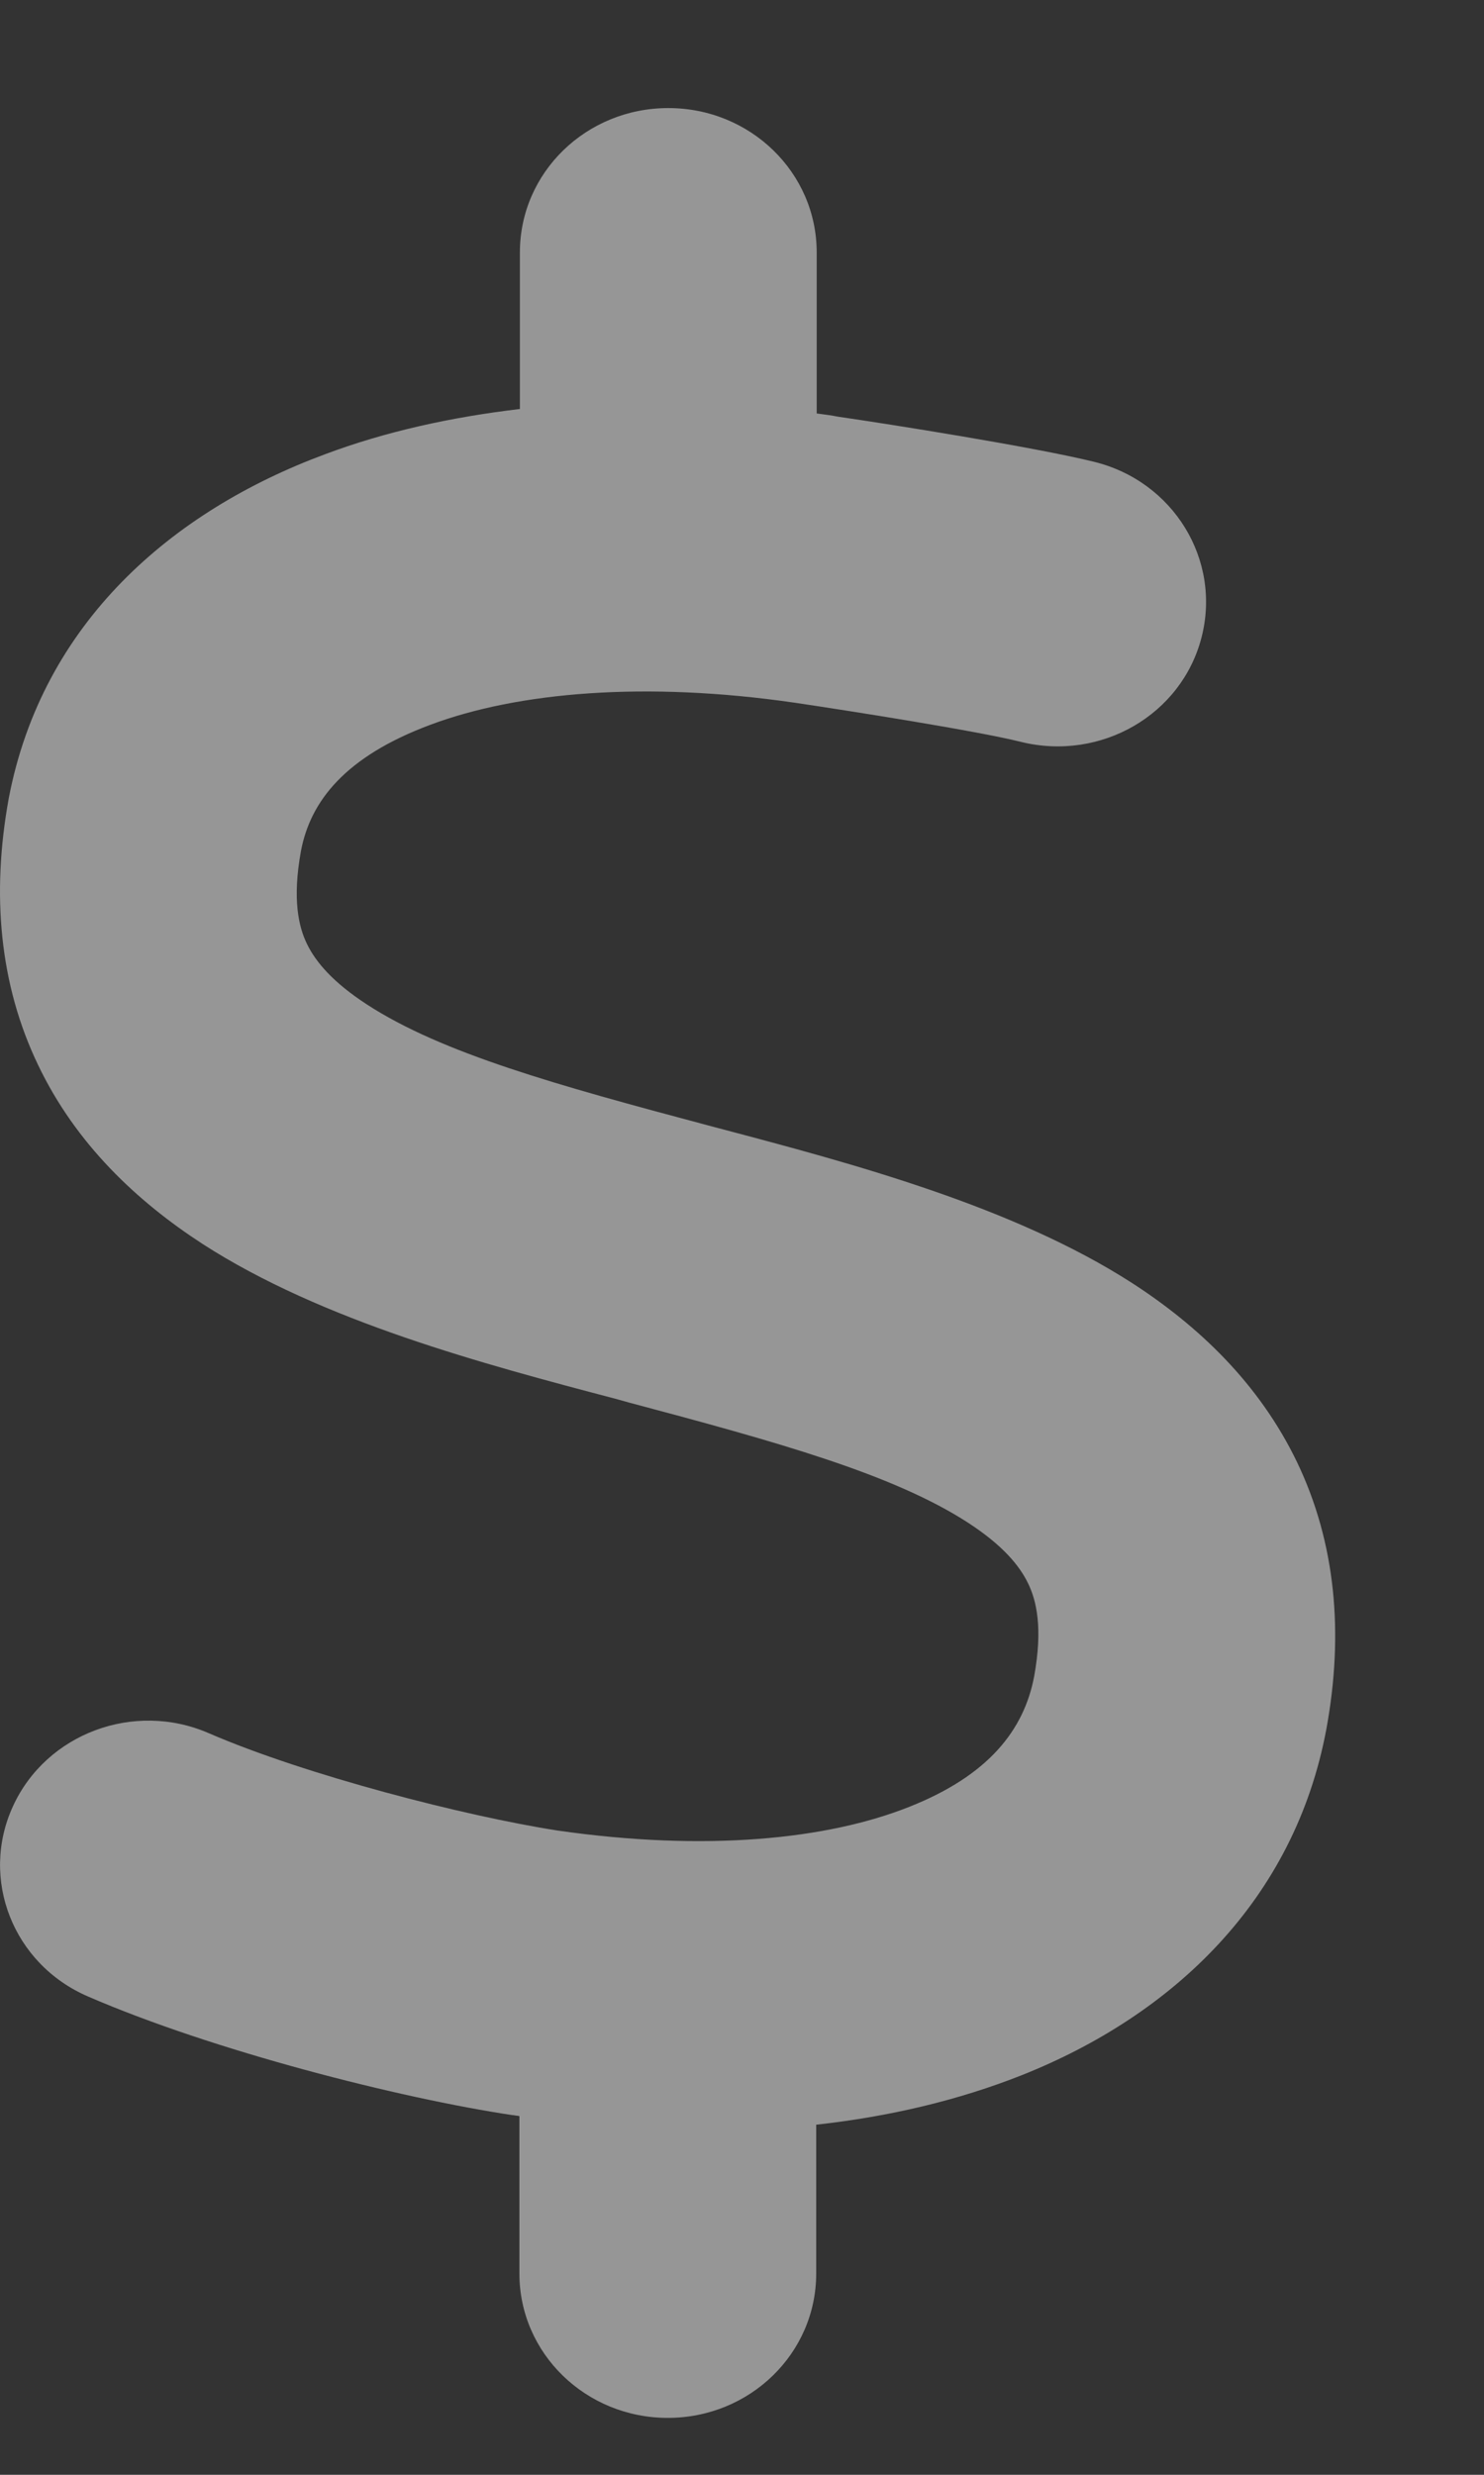 <svg width="9" height="15" viewBox="0 0 9 15" fill="none" xmlns="http://www.w3.org/2000/svg">
<rect x="0" y="0" width="9" height="15" fill="#333333" stroke="none"/>
<path d="M4.053 0.655C4.551 0.655 4.953 1.046 4.953 1.53V2.506C4.998 2.512 5.04 2.517 5.085 2.526C5.383 2.569 6.269 2.709 6.635 2.799C7.116 2.917 7.408 3.392 7.287 3.863C7.166 4.333 6.677 4.615 6.193 4.497C5.932 4.431 5.136 4.306 4.818 4.259C3.915 4.128 3.142 4.194 2.61 4.393C2.095 4.585 1.882 4.855 1.825 5.159C1.772 5.451 1.811 5.618 1.862 5.722C1.915 5.831 2.019 5.954 2.225 6.088C2.68 6.384 3.381 6.578 4.286 6.819L4.365 6.84C5.164 7.051 6.143 7.311 6.868 7.778C7.265 8.035 7.636 8.383 7.867 8.864C8.1 9.351 8.151 9.897 8.044 10.48C7.85 11.519 7.113 12.213 6.199 12.577C5.813 12.73 5.394 12.829 4.95 12.878V13.78C4.95 14.264 4.548 14.655 4.05 14.655C3.552 14.655 3.15 14.264 3.15 13.78V12.826C3.139 12.823 3.125 12.823 3.113 12.82H3.108C2.422 12.717 1.294 12.43 0.534 12.101C0.079 11.905 -0.124 11.388 0.079 10.947C0.281 10.507 0.813 10.308 1.266 10.505C1.853 10.759 2.821 11.008 3.381 11.095C4.278 11.224 5.018 11.15 5.518 10.95C5.993 10.761 6.21 10.488 6.272 10.16C6.325 9.867 6.286 9.701 6.235 9.597C6.182 9.487 6.078 9.364 5.872 9.23C5.417 8.935 4.717 8.741 3.811 8.5L3.732 8.478C2.933 8.268 1.955 8.008 1.229 7.54C0.833 7.283 0.461 6.936 0.231 6.455C-0.003 5.968 -0.053 5.421 0.053 4.839C0.256 3.775 1.043 3.097 1.972 2.753C2.337 2.616 2.737 2.528 3.153 2.479V1.53C3.153 1.046 3.555 0.655 4.053 0.655Z" fill="#FBFBFB" fill-opacity="0.5"/>
</svg>
